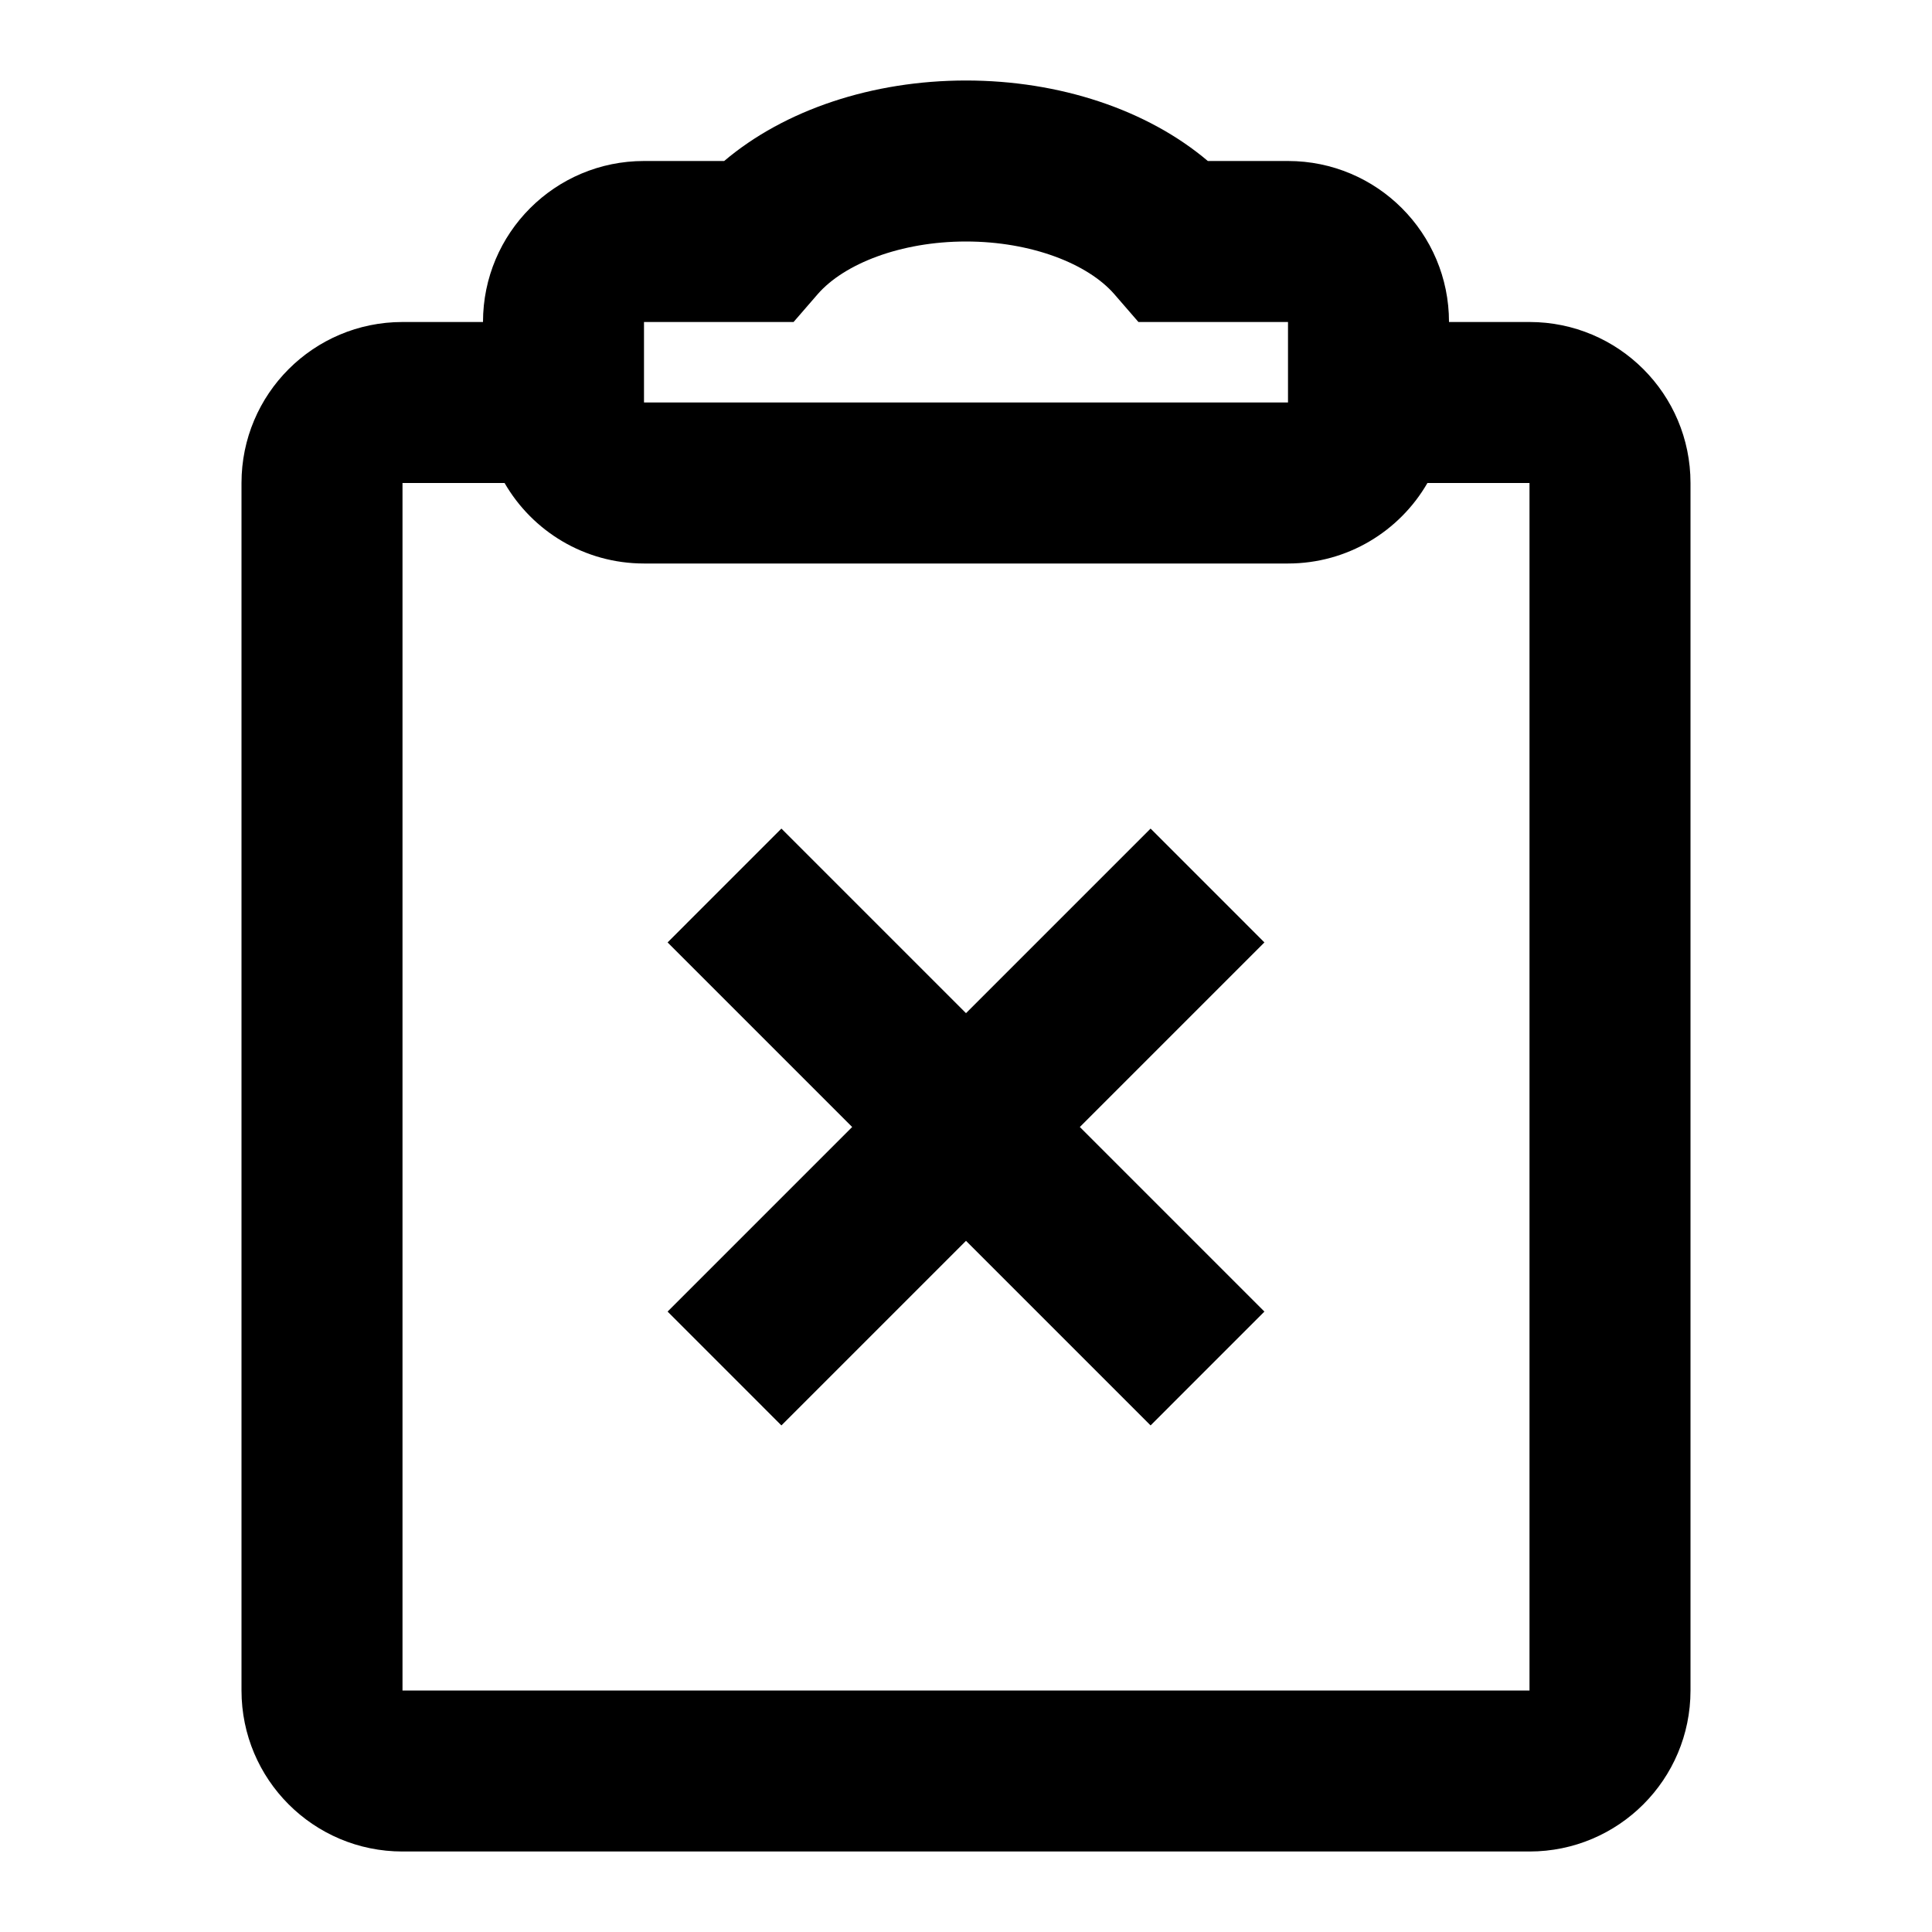 <svg width="24" height="24" viewBox="0 0 24 24" fill="none" xmlns="http://www.w3.org/2000/svg">
<path fill-rule="evenodd" clip-rule="evenodd" d="M8.996 2C9.748 1.363 10.839 1 12 1C13.161 1 14.252 1.363 15.004 2H16C17.105 2 18 2.895 18 4H19C20.105 4 21 4.895 21 6V21C21 22.105 20.105 23 19 23H5C3.895 23 3 22.105 3 21V6C3 4.895 3.895 4 5 4H6C6 2.895 6.895 2 8 2H8.996ZM16 7C16.74 7 17.387 6.598 17.732 6H19V21H5V6H6.268C6.613 6.598 7.26 7 8 7H16ZM14.293 10.293L12 12.586L9.707 10.293L8.293 11.707L10.586 14L8.293 16.293L9.707 17.707L12 15.414L14.293 17.707L15.707 16.293L13.414 14L15.707 11.707L14.293 10.293ZM9.858 4L10.157 3.655C10.485 3.277 11.189 3 12 3C12.811 3 13.515 3.277 13.843 3.655L14.142 4H16V5H8V4H9.401H9.858Z" fill="black"/>
</svg>
